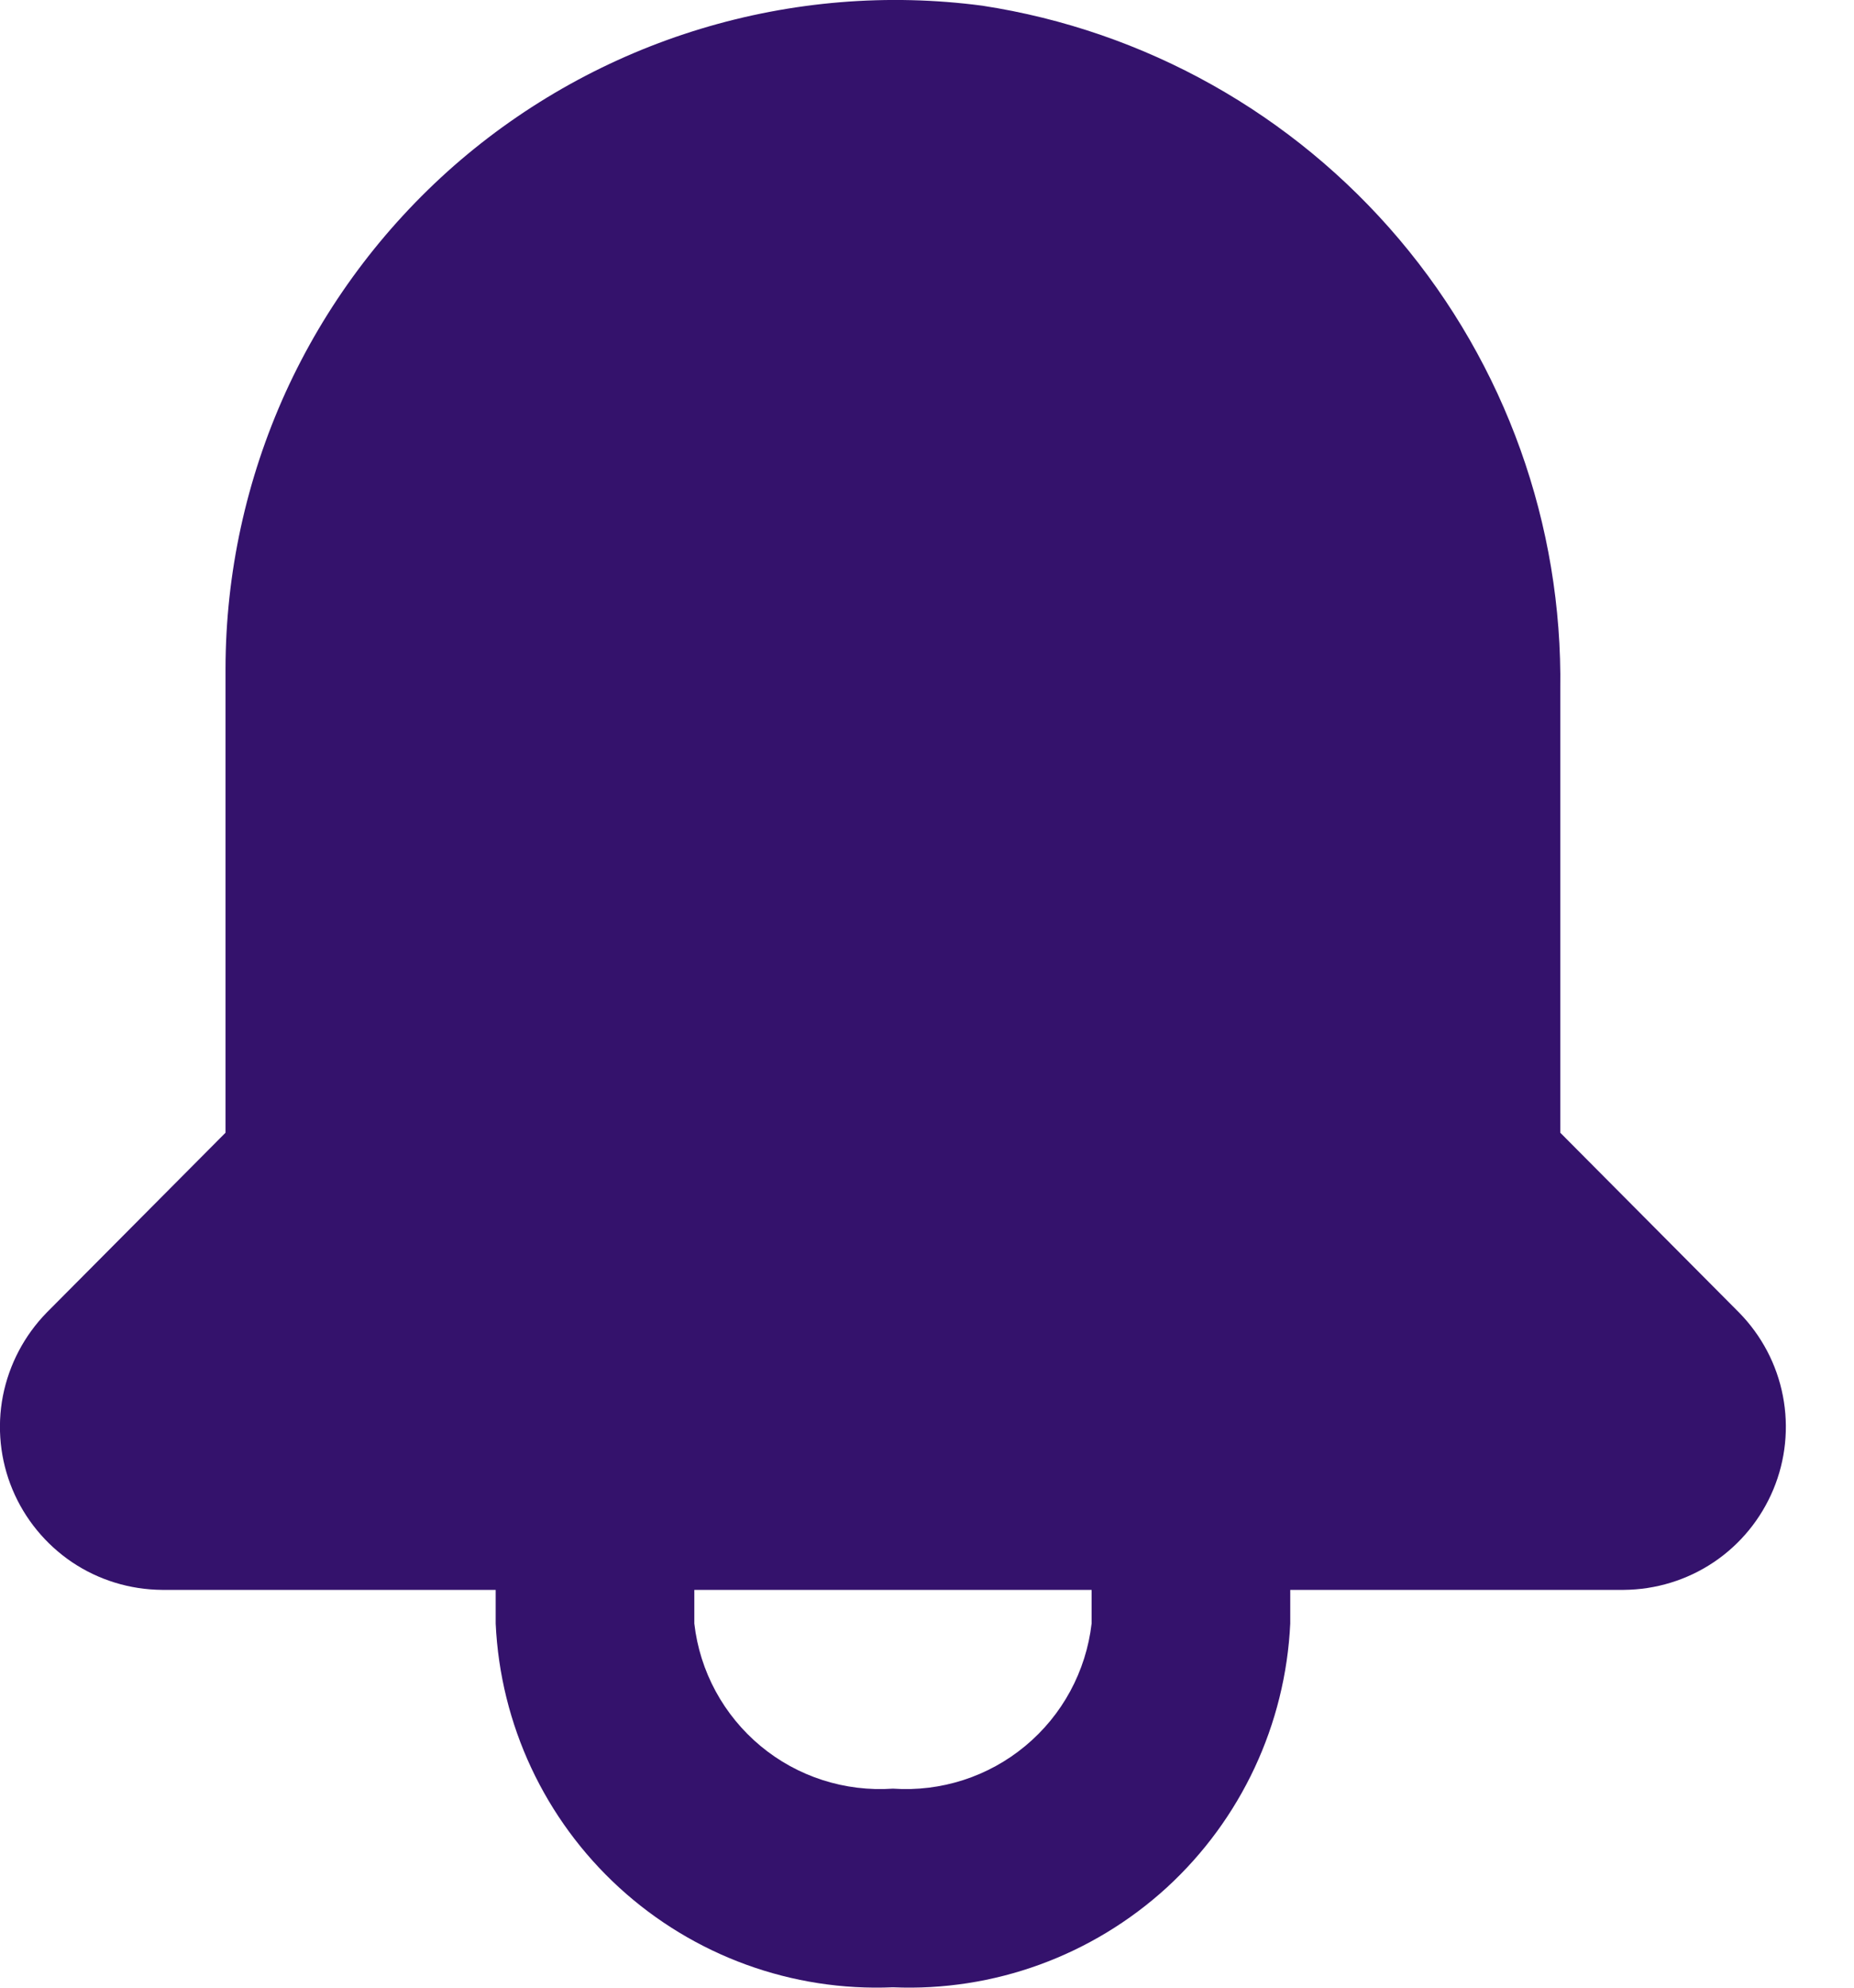 <svg width="14" height="15" viewBox="0 0 14 15" fill="none" xmlns="http://www.w3.org/2000/svg">
<path d="M13.132 9.905L11.782 8.548V5.203C11.8 3.961 11.368 2.754 10.566 1.806C9.764 0.858 8.646 0.231 7.418 0.043C6.705 -0.051 5.981 0.009 5.293 0.217C4.605 0.425 3.969 0.778 3.428 1.251C2.888 1.725 2.454 2.308 2.156 2.962C1.859 3.617 1.704 4.327 1.703 5.045V8.548L0.353 9.905C0.184 10.078 0.069 10.296 0.022 10.534C-0.024 10.771 0.001 11.017 0.094 11.24C0.187 11.463 0.344 11.654 0.544 11.789C0.745 11.924 0.981 11.996 1.223 11.998H3.743V12.252C3.778 13.014 4.113 13.73 4.676 14.245C5.238 14.759 5.981 15.03 6.743 14.997C7.504 15.03 8.247 14.759 8.81 14.245C9.372 13.73 9.707 13.014 9.743 12.252V11.998H12.262C12.504 11.996 12.74 11.924 12.941 11.789C13.142 11.654 13.298 11.463 13.391 11.24C13.484 11.017 13.509 10.771 13.463 10.534C13.417 10.296 13.302 10.078 13.132 9.905ZM8.243 12.252C8.201 12.613 8.022 12.944 7.742 13.176C7.463 13.408 7.105 13.523 6.743 13.498C6.38 13.523 6.022 13.408 5.743 13.176C5.464 12.944 5.284 12.613 5.243 12.252V11.998H8.243V12.252Z" fill="#34126C"/>
</svg>
